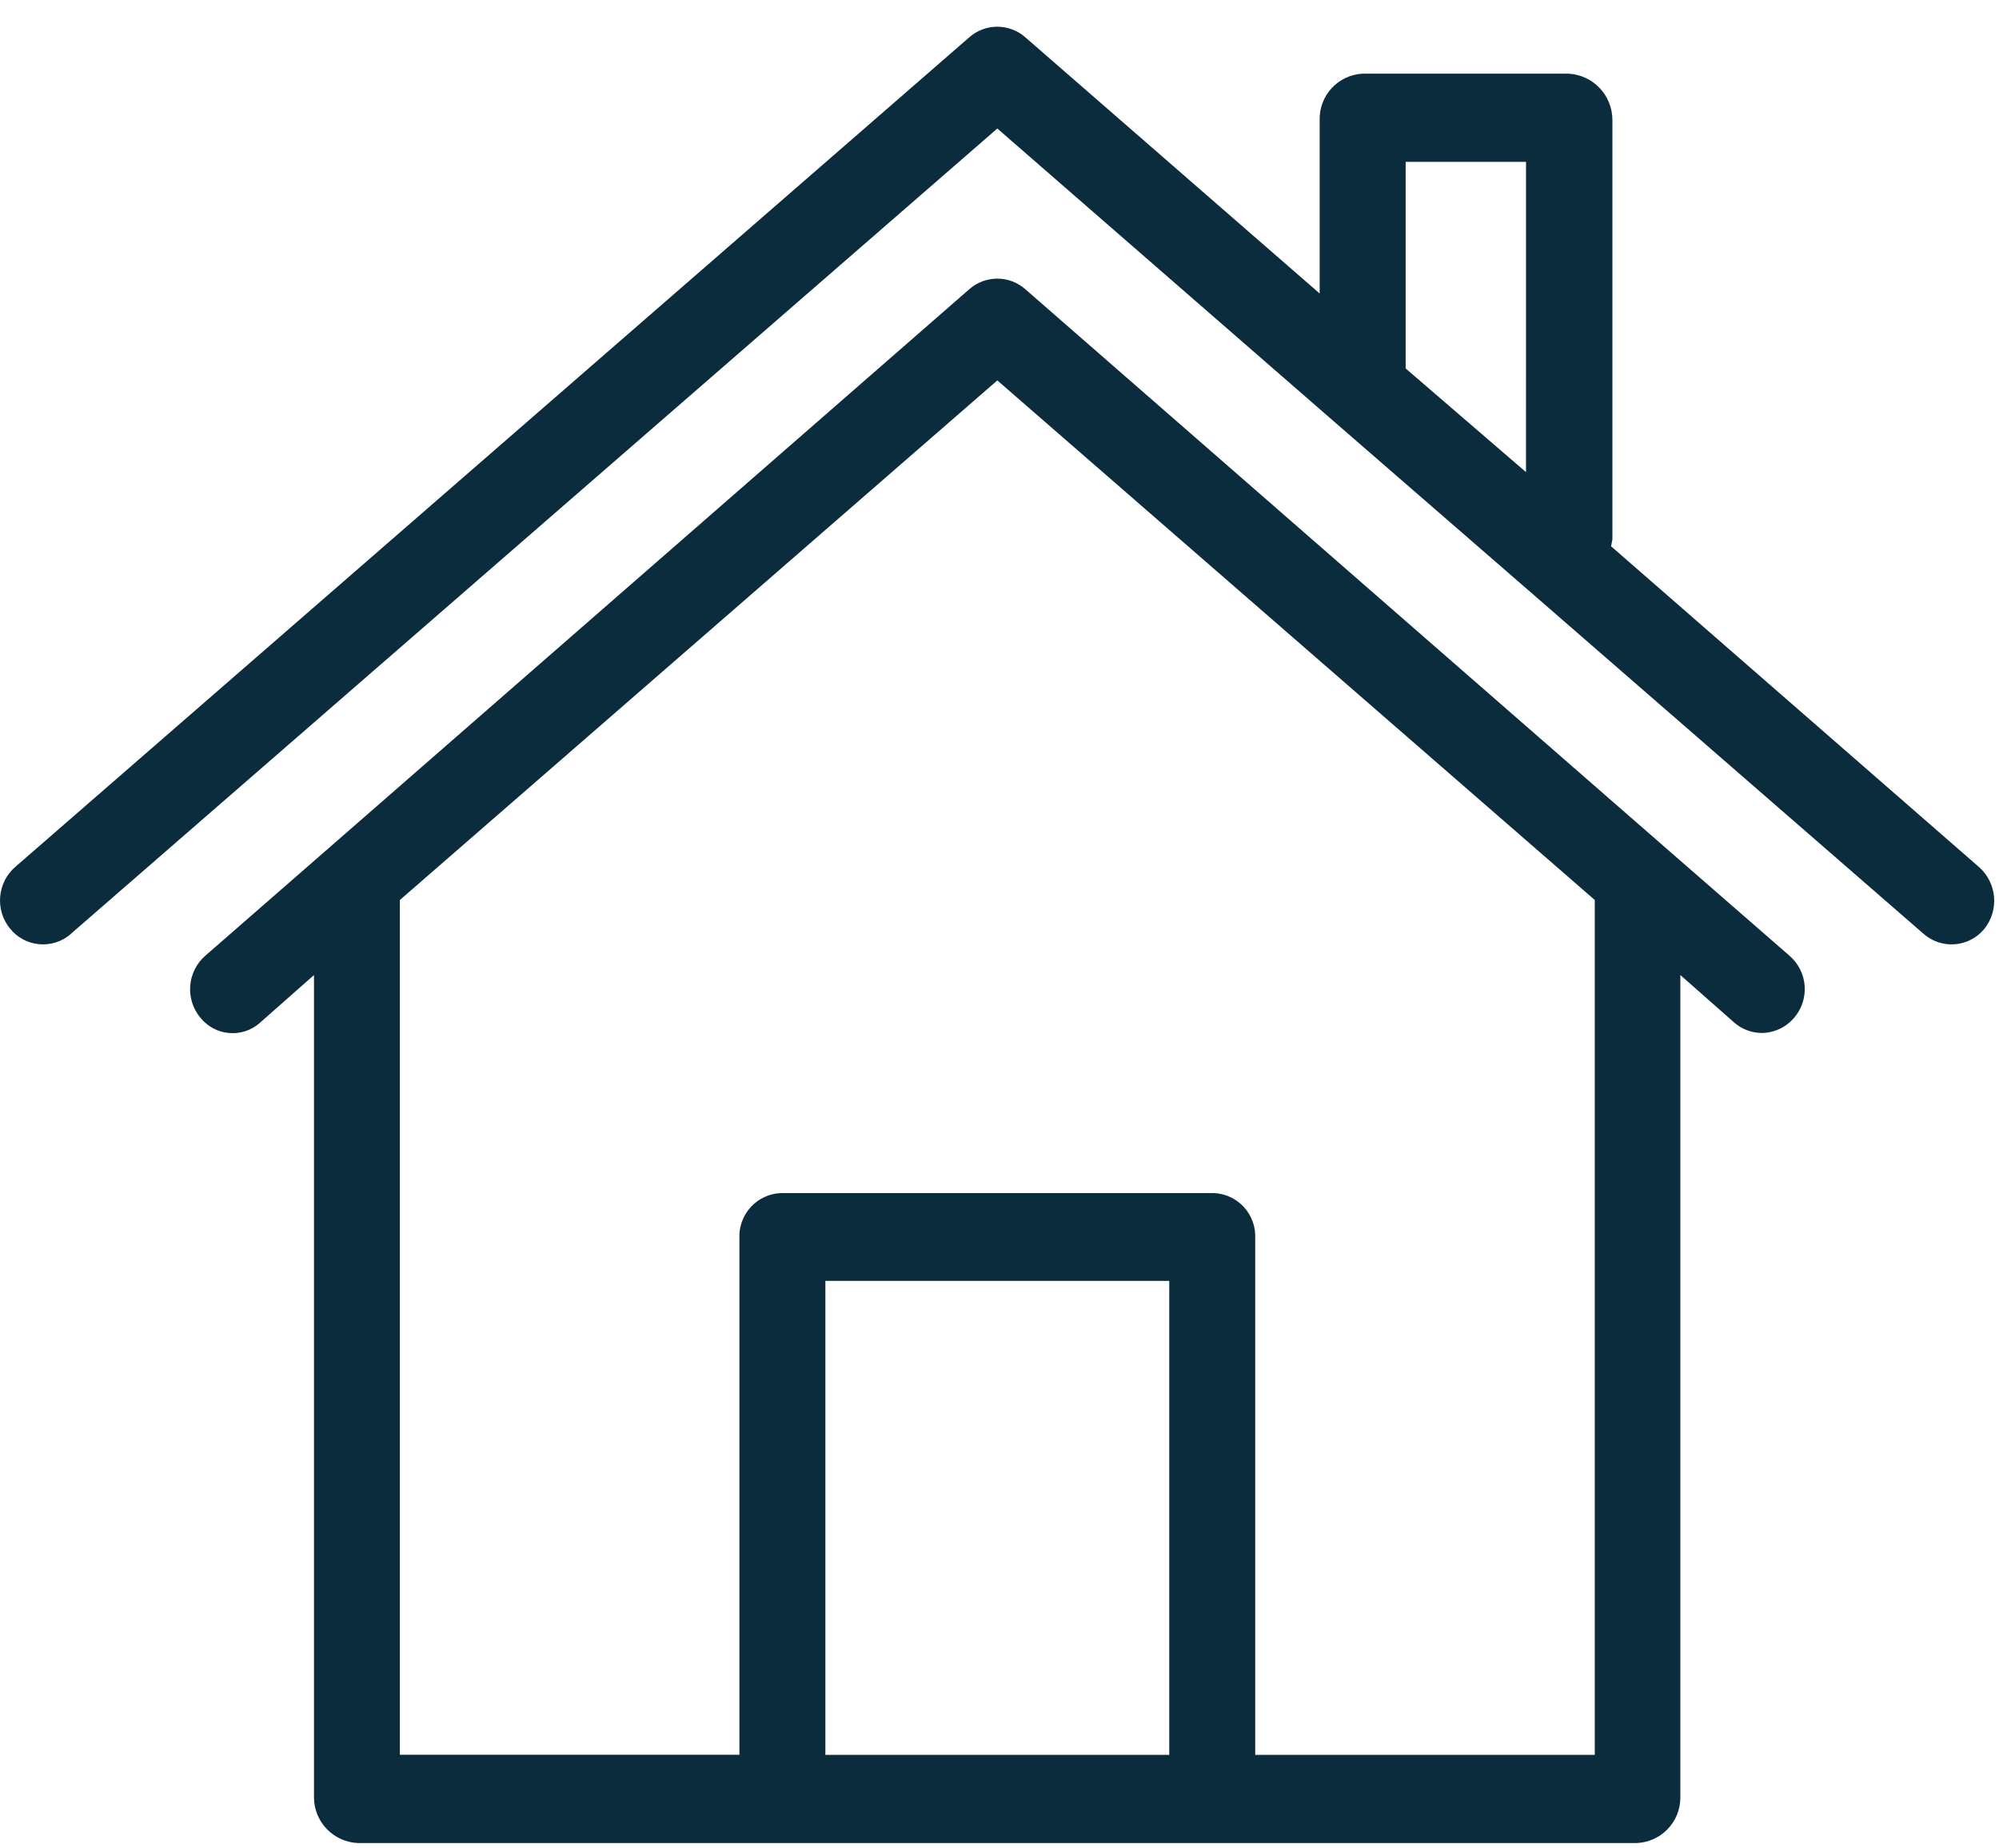 <svg width="66" height="61" viewBox="0 0 66 61" fill="none" xmlns="http://www.w3.org/2000/svg">
<g id="house (1)">
<g id="Group 12974">
<g id="Group 12973">
<path id="Path 62246" d="M65.341 28.626L53.193 18.036C53.207 17.964 53.221 17.891 53.236 17.804V3.953C53.234 3.56 53.081 3.183 52.809 2.9C52.537 2.617 52.166 2.449 51.774 2.432H44.99C44.602 2.451 44.237 2.621 43.972 2.905C43.707 3.189 43.563 3.565 43.571 3.953V9.69L33.85 1.229C33.594 1.005 33.266 0.882 32.927 0.882C32.588 0.882 32.26 1.005 32.005 1.229L0.514 28.612C0.222 28.861 0.04 29.214 0.006 29.596C-0.028 29.978 0.088 30.358 0.33 30.655C0.447 30.801 0.592 30.922 0.757 31.011C0.922 31.099 1.103 31.154 1.29 31.172C1.476 31.189 1.664 31.169 1.843 31.113C2.022 31.056 2.187 30.965 2.33 30.843L2.358 30.814L32.928 4.243L43.869 13.764L50.411 19.443L63.511 30.831C63.651 30.954 63.815 31.048 63.993 31.107C64.17 31.166 64.358 31.188 64.544 31.174C64.731 31.159 64.912 31.107 65.078 31.021C65.244 30.934 65.391 30.816 65.511 30.672C65.752 30.375 65.868 29.996 65.837 29.615C65.805 29.233 65.627 28.879 65.341 28.626ZM50.383 15.587L46.41 12.164V5.344H50.384L50.383 15.587Z" fill="#0A2C3D"/>
</g>
</g>
<g id="Group 12976">
<g id="Group 12975">
<path id="Path 62247" d="M59.083 31.553L55.095 28.08L33.85 9.546C33.595 9.322 33.267 9.199 32.928 9.199C32.588 9.199 32.26 9.322 32.005 9.546L10.761 28.08L6.773 31.557C6.486 31.81 6.309 32.165 6.28 32.547C6.251 32.928 6.372 33.306 6.617 33.6C6.732 33.743 6.875 33.862 7.036 33.948C7.198 34.035 7.376 34.088 7.559 34.104C7.742 34.121 7.926 34.1 8.101 34.043C8.275 33.986 8.437 33.895 8.575 33.774L8.589 33.76L10.367 32.19V59.355C10.372 59.744 10.527 60.116 10.799 60.394C11.072 60.672 11.44 60.834 11.829 60.847H54.017C54.407 60.837 54.778 60.676 55.05 60.397C55.323 60.119 55.477 59.745 55.479 59.355V32.19L57.253 33.755C57.504 33.976 57.827 34.099 58.161 34.103C58.367 34.101 58.57 34.055 58.756 33.968C58.943 33.88 59.108 33.753 59.24 33.596C59.489 33.304 59.612 32.925 59.583 32.542C59.553 32.159 59.374 31.804 59.083 31.553ZM38.605 57.935H27.251V42.288H38.605V57.935ZM41.443 57.935V40.88C41.46 40.502 41.326 40.132 41.071 39.852C40.815 39.572 40.459 39.406 40.081 39.388H25.775C25.397 39.406 25.041 39.572 24.785 39.852C24.53 40.132 24.396 40.502 24.413 40.88V57.932H13.202V29.713L32.928 12.559L52.654 29.713V57.935H41.443Z" fill="#0A2C3D"/>
</g>
</g>
</g>
</svg>
